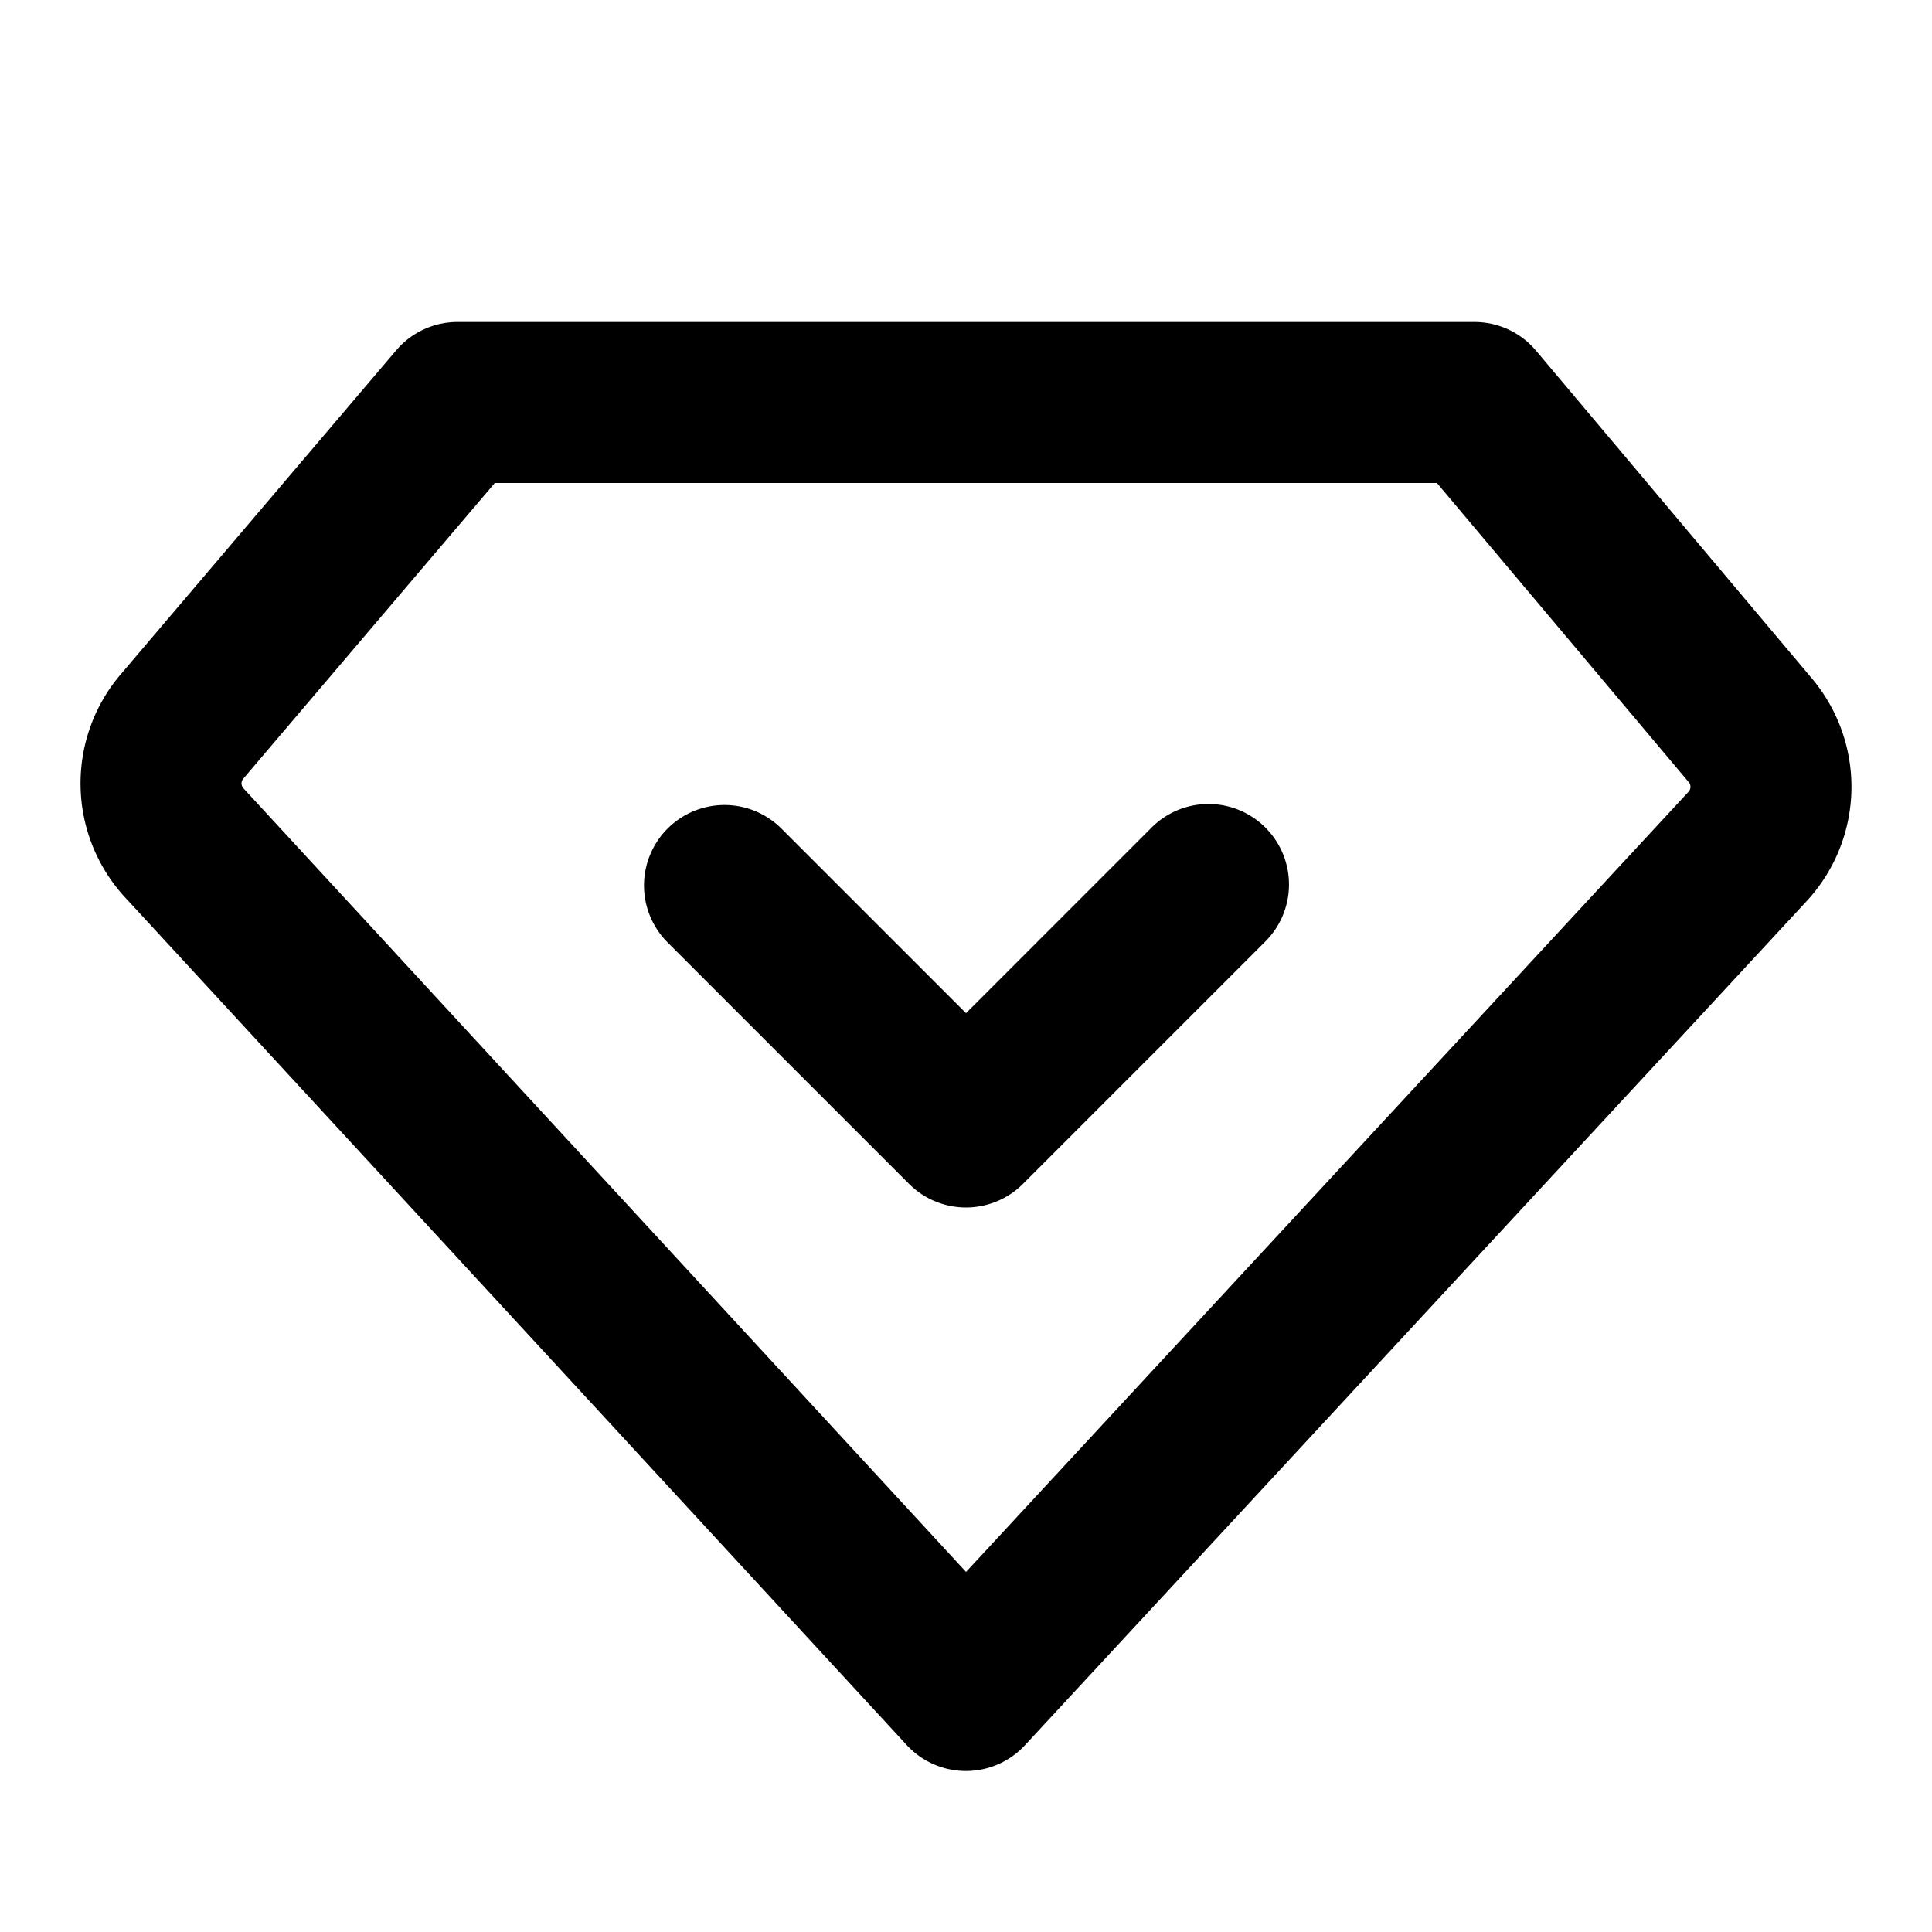 <svg xmlns="http://www.w3.org/2000/svg" fill="none" viewBox="0 0 48 48"><path fill="#000" fill-rule="evenodd" d="M9.844 8.704A2 2 0 0 1 11.368 8h25.264a2 2 0 0 1 1.53.712l6.84 8.127a4.18 4.18 0 0 1-.098 5.53l-.009.01-19.43 20.98a2 2 0 0 1-2.937-.003L3.093 22.28a4.178 4.178 0 0 1-.08-5.543l6.831-8.033ZM12.293 12l-6.249 7.347a.178.178 0 0 0 .002.235l.001.002 17.954 19.47L41.952 19.67l.002-.002a.18.18 0 0 0 .002-.236l-.01-.012L35.7 12H12.293Z" clip-rule="evenodd"/><path fill="#000" fill-rule="evenodd" d="M16.586 20.586a2 2 0 0 1 2.828 0L24 25.172l4.586-4.586a2 2 0 1 1 2.828 2.828l-6 6a2 2 0 0 1-2.828 0l-6-6a2 2 0 0 1 0-2.828Z" clip-rule="evenodd"/></svg>